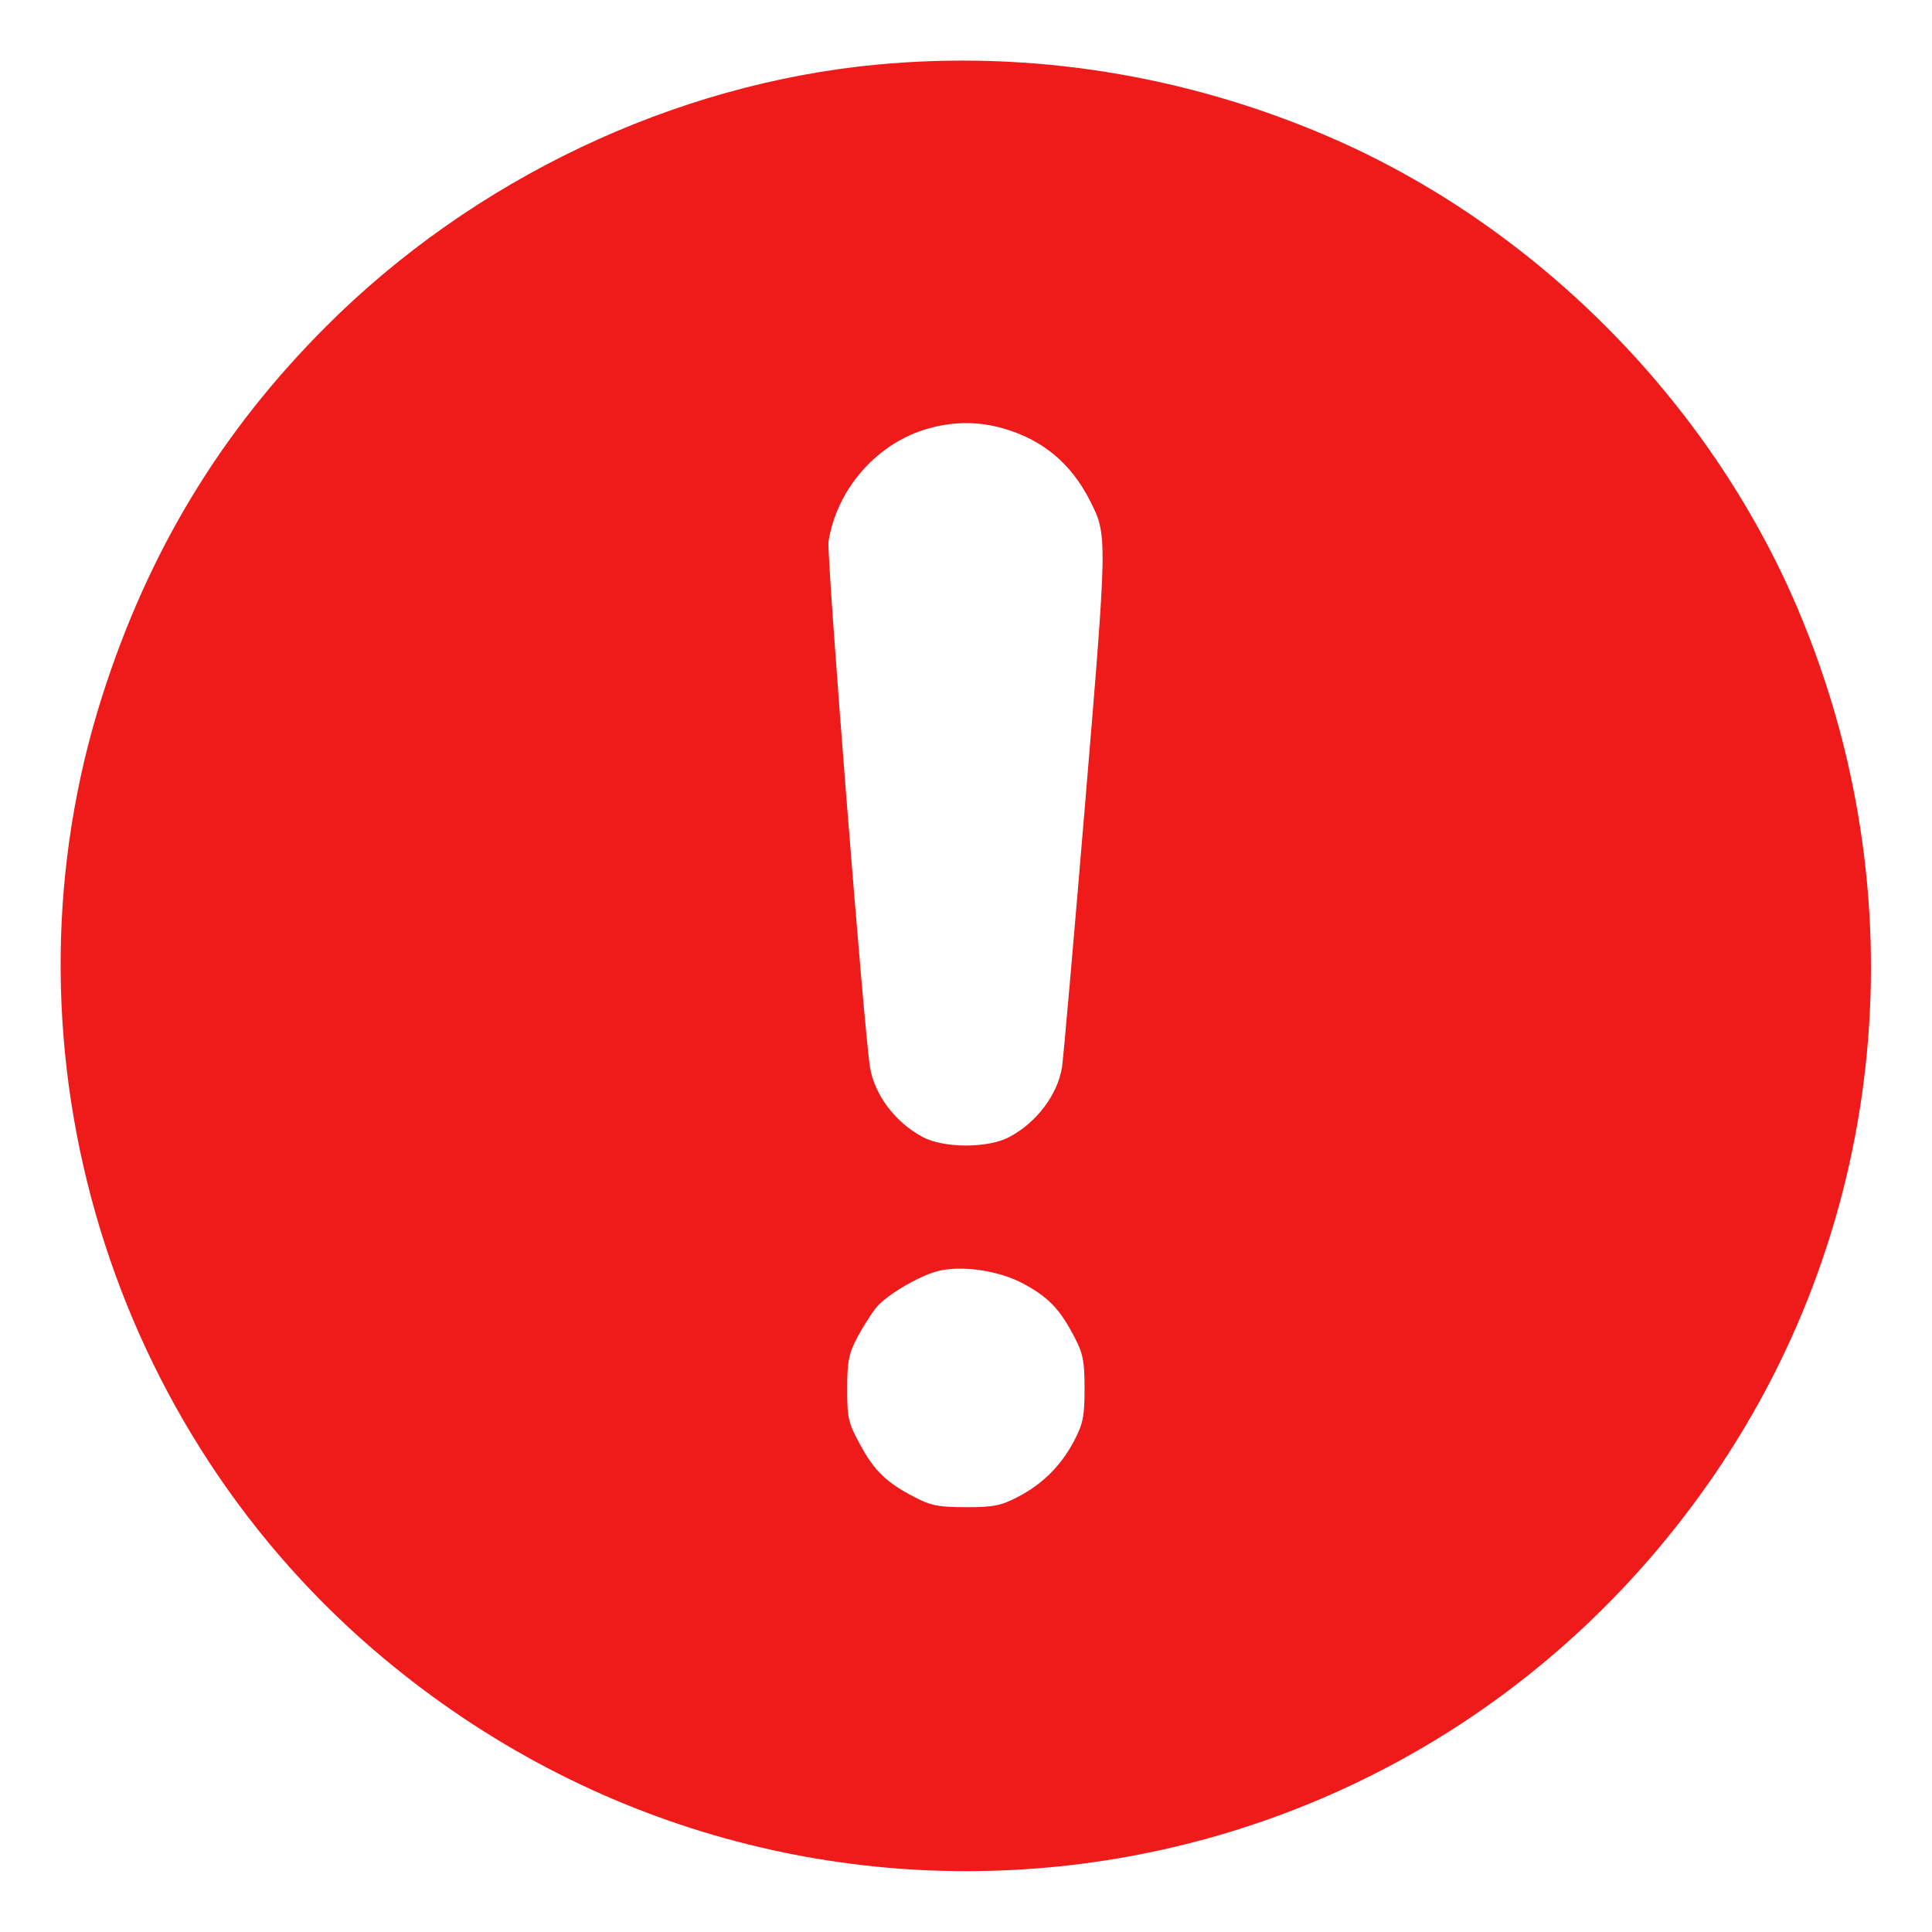 <svg width="512" height="512" viewBox="0 0 512 512" fill="none" xmlns="http://www.w3.org/2000/svg">
<path fill-rule="evenodd" clip-rule="evenodd" d="M232.501 17.117C178.65 22.181 125.512 47.414 86.464 86.463C58.569 114.357 39.39 145.99 27.14 184.307C-1.669 274.421 26.954 375.228 98.928 437.138C208.236 531.162 372.708 509.802 454.202 391C500.382 323.68 508.705 237.133 476.313 161.084C452.852 106.002 406.654 59.623 351.805 36.088C313.866 19.809 272.988 13.309 232.501 17.117ZM244.805 113.929C231.846 118.072 221.718 129.939 219.565 143.5C219.006 147.017 229.029 273.944 230.578 282.965C231.826 290.24 237.312 297.47 244.501 301.314C250.143 304.332 261.859 304.332 267.501 301.314C274.689 297.47 280.174 290.243 281.426 282.965C281.754 281.059 284.514 249.617 287.561 213.092C293.504 141.829 293.504 141.86 288.871 132.717C283.888 122.881 276.417 116.614 266.069 113.588C259.054 111.537 251.929 111.651 244.805 113.929ZM248.439 336.875C243.549 338.146 235.05 343.153 232.363 346.347C231.003 347.963 228.684 351.583 227.21 354.393C224.918 358.759 224.527 360.734 224.515 368C224.502 375.792 224.786 377.025 227.918 382.801C231.725 389.823 234.866 392.853 242.394 396.765C246.749 399.028 248.752 399.419 256.001 399.419C263.293 399.419 265.243 399.034 269.718 396.71C276.343 393.268 281.269 388.342 284.711 381.717C287.035 377.242 287.42 375.292 287.42 368C287.42 360.751 287.029 358.748 284.766 354.393C280.869 346.894 277.815 343.713 271.053 340.109C264.592 336.665 254.695 335.249 248.439 336.875Z" fill="#EF1A1A"/>
</svg>

